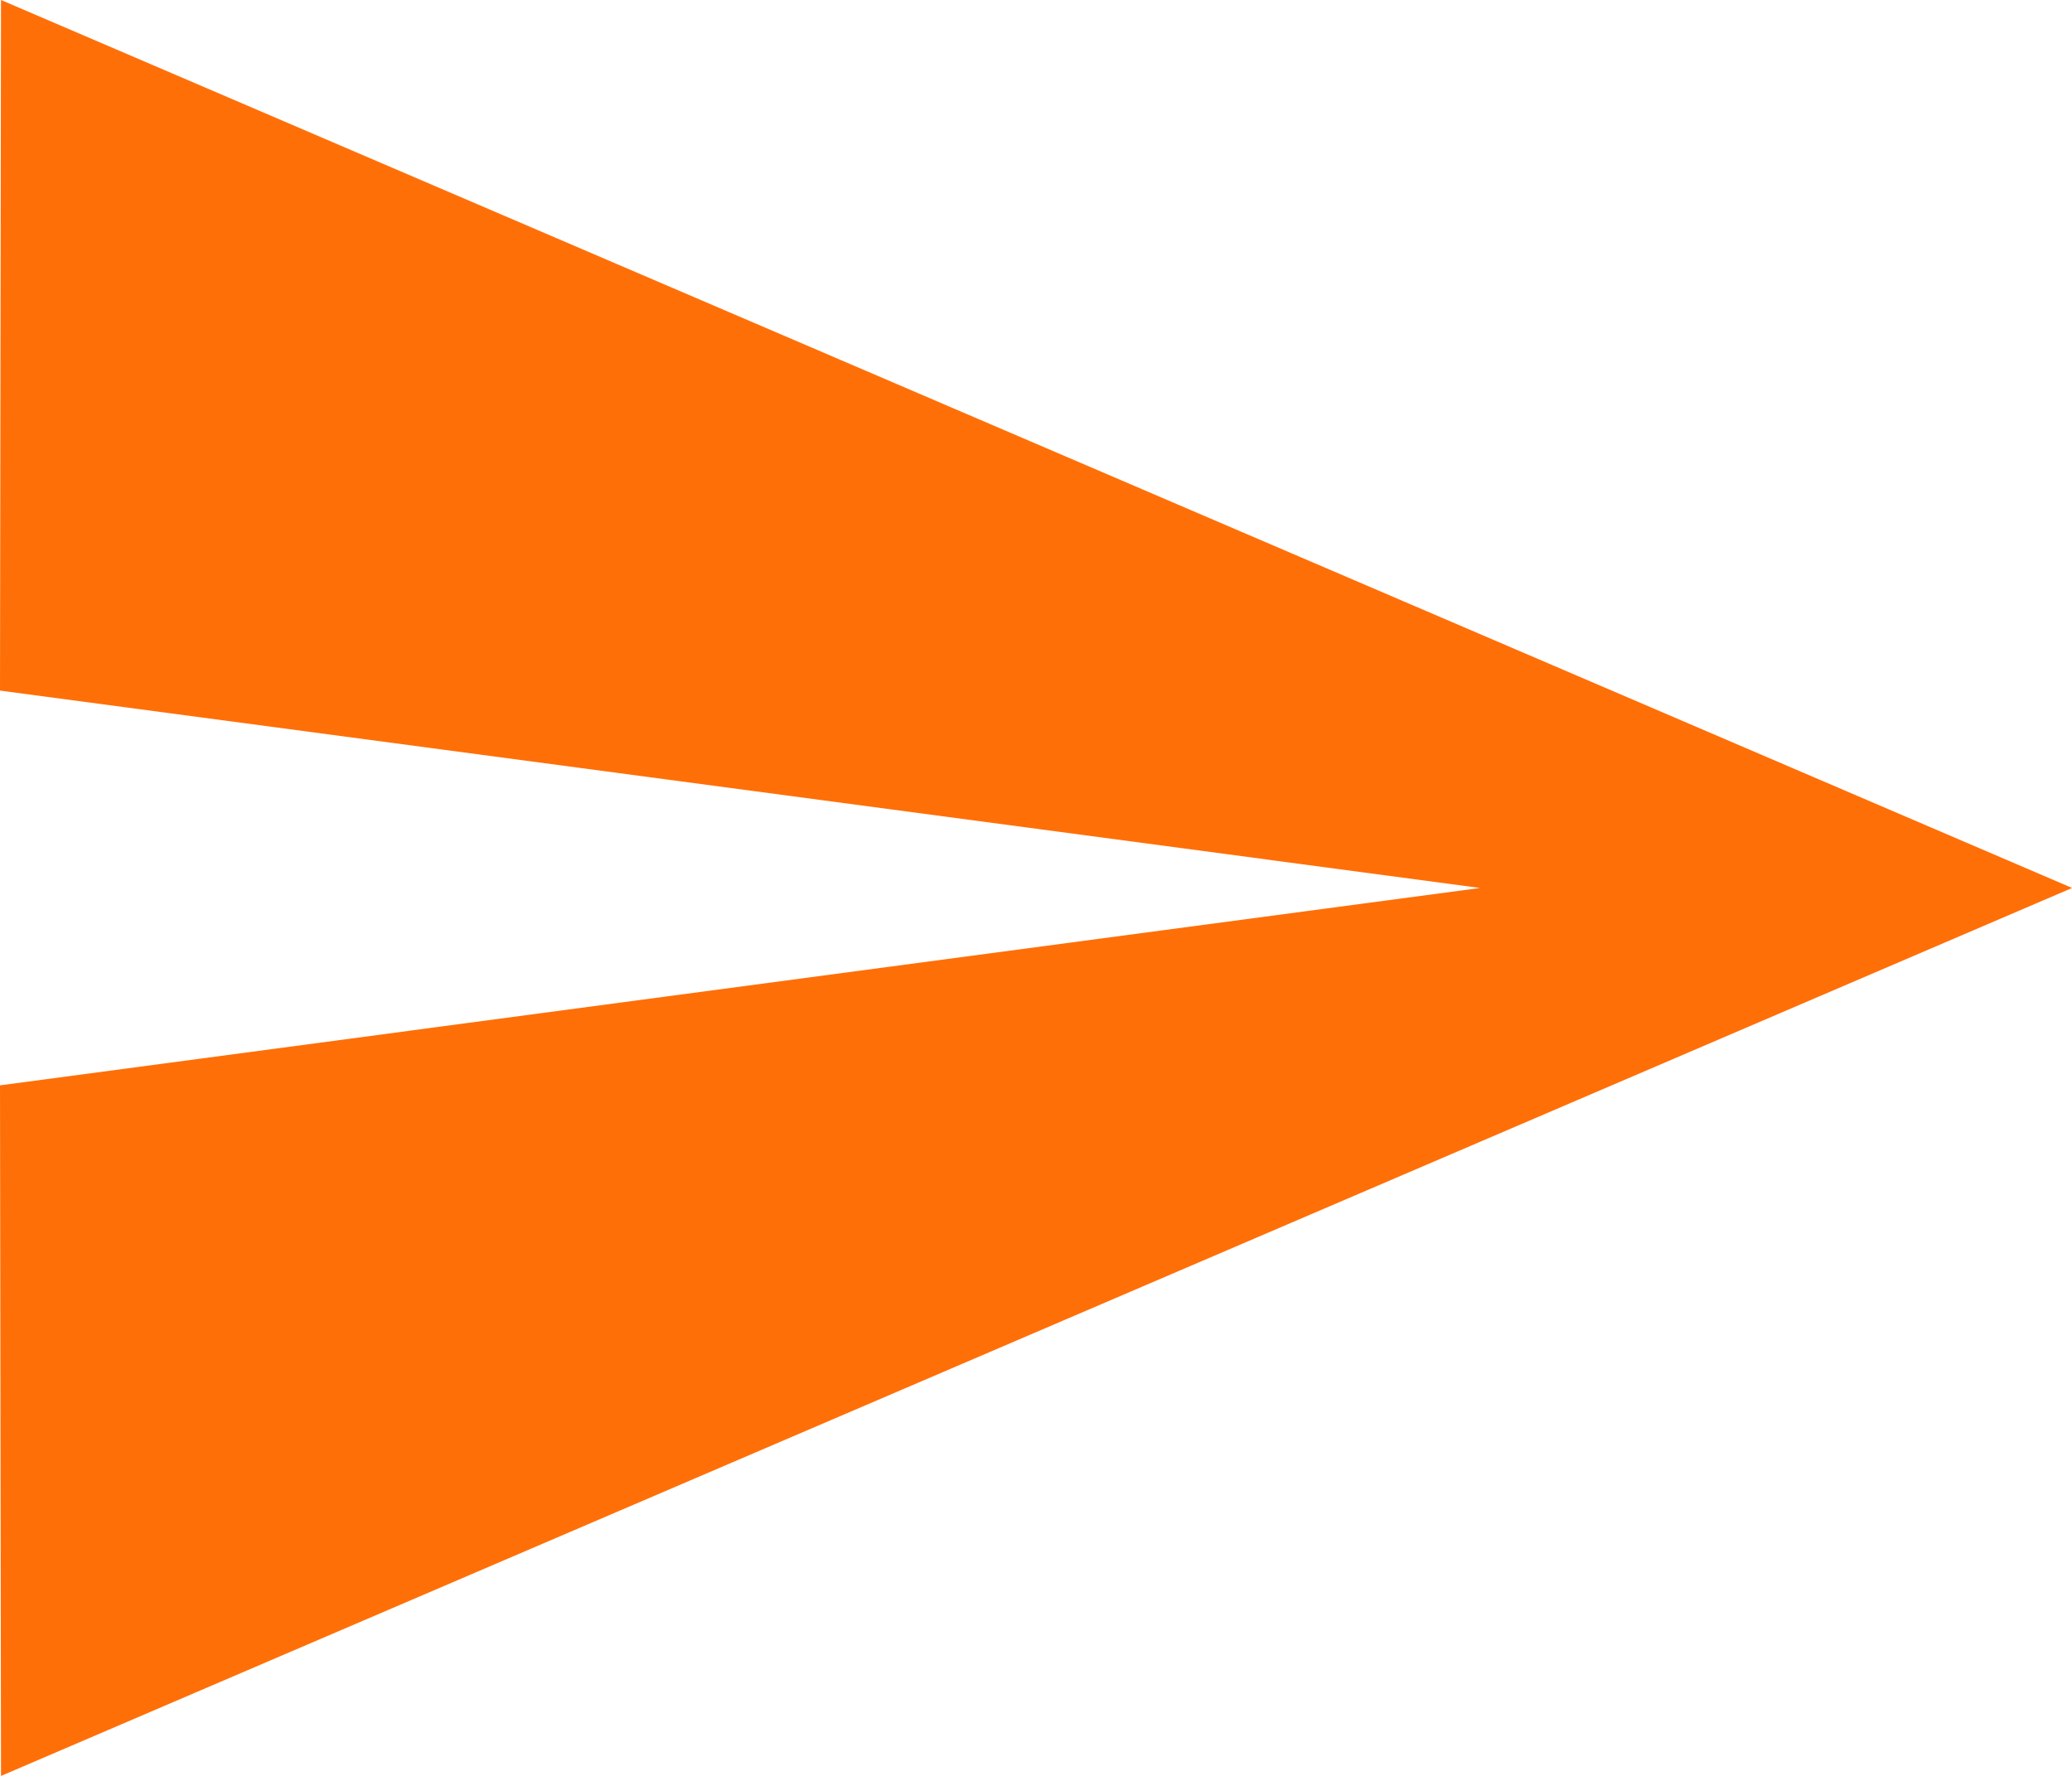 <svg xmlns="http://www.w3.org/2000/svg" width="16.333" height="14" viewBox="0 0 16.333 14"><defs><style>.a{fill:#FF6F08;}</style></defs><path class="a" d="M2.008,17l16.326-7L2.008,3,2,8.444,13.667,10,2,11.556Z" transform="translate(-2 -3)"/></svg>
